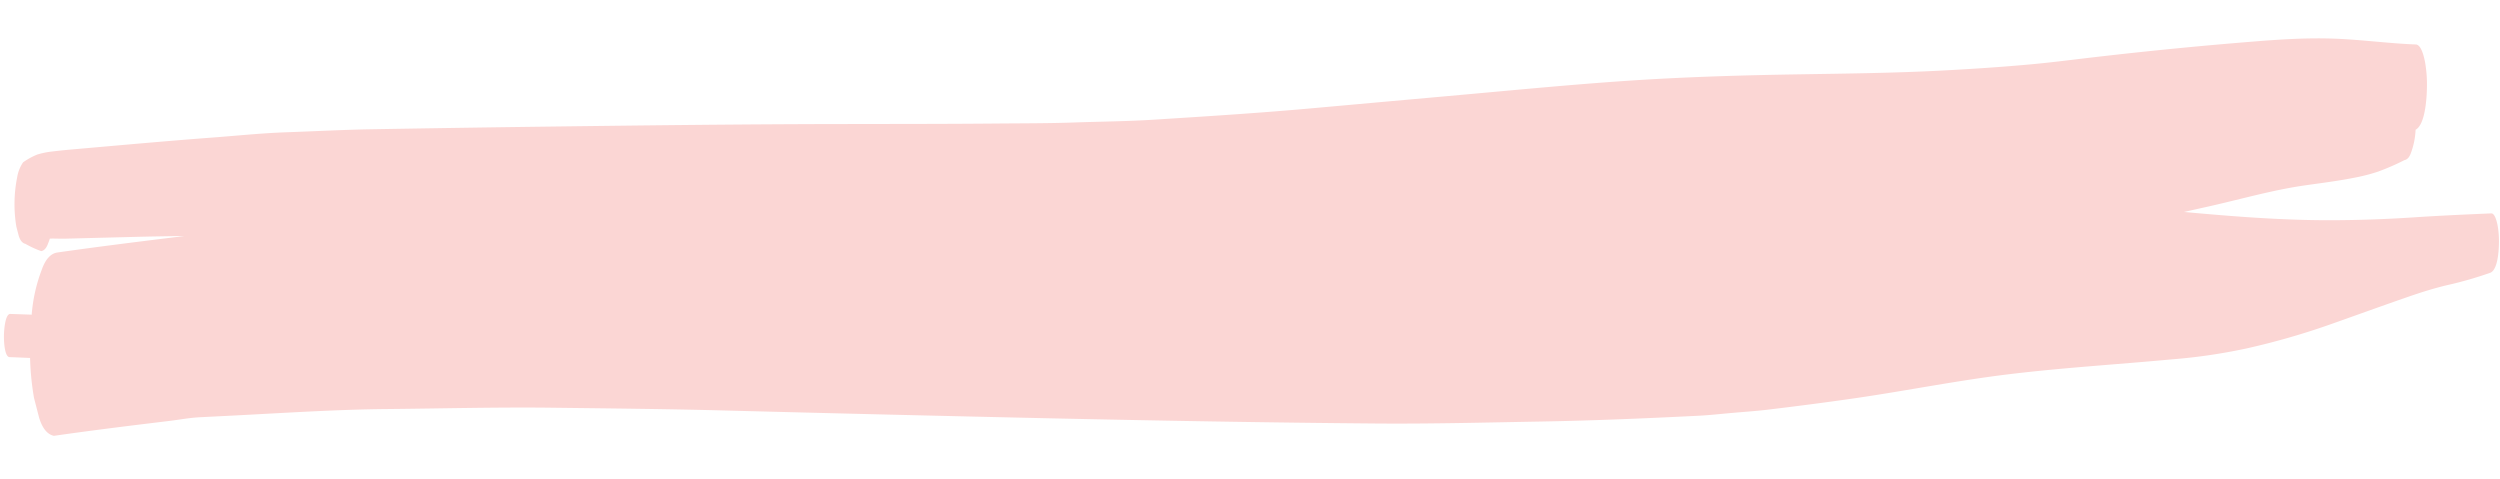 <svg xmlns="http://www.w3.org/2000/svg" width="353.285" height="67.732" viewBox="0 0 353.285 67.732">
  <path id="Trazado_2537" data-name="Trazado 2537" d="M475,528.88c1.453-.2,2.917-.509,4.375-.6,1.36-.09,2.72-.185,4.077-.275,7.444-.5,14.886-1.136,22.335-1.33,7.789-.206,15.581-.548,23.371-.583,7.951-.035,15.9-.095,23.848-.026q23.243.212,46.481.329c15.389.07,30.778.083,46.166-.051,7.638-.072,15.277-.4,22.913-.666,7.5-.259,14.989-.7,22.483-1.205,1.647-.113,3.291-.333,4.937-.5,1.625-.171,3.254-.308,4.878-.53,4.168-.574,8.331-1.182,12.5-1.862,7.248-1.189,14.475-2.772,21.734-3.759,7.6-1.037,15.226-1.626,22.838-2.469a79.777,79.777,0,0,0,10.3-1.691,103.587,103.587,0,0,0,11.623-3.535c3.727-1.386,7.452-2.811,11.183-4.174,1.789-.657,3.589-1.252,5.4-1.719a53.958,53.958,0,0,0,6.093-1.858c.972-.379,1.162-2.7,1.162-4.2a12.929,12.929,0,0,0-.224-2.478c-.143-.673-.442-1.749-.938-1.717-3.644.218-7.287.442-10.928.747q-5.512.462-11.035.59c-7.143.174-14.3-.268-21.437-.8,1.216-.3,2.433-.588,3.649-.884,4.368-1.064,8.725-2.4,13.116-3.121,2.337-.384,4.681-.7,7.011-1.2a25.963,25.963,0,0,0,3.522-.953,34.334,34.334,0,0,0,3.725-1.7q.594-.115.9-1.06a10.718,10.718,0,0,0,.592-3.253c1.25-.687,1.5-3.993,1.5-5.983a18.387,18.387,0,0,0-.324-3.586c-.217-1.02-.631-2.466-1.356-2.48-3.793-.079-7.579-.537-11.372-.622-.445-.009-.891-.014-1.336-.014-3.263,0-6.52.257-9.78.571q-10.892,1.052-21.777,2.487c-3.371.435-6.74.951-10.114,1.316-4.127.447-8.246.789-12.377,1.078-6.911.481-13.834.669-20.749.9-7.93.264-15.852.639-23.775,1.307-7.338.62-14.67,1.446-22,2.235q-11.043,1.18-22.09,2.364c-7.546.817-15.1,1.423-22.651,2.029-3.821.31-7.648.4-11.472.6-3.62.185-7.242.234-10.863.328-7.127.187-14.254.3-21.382.435-14.379.261-28.751.683-43.129,1.111q-11.847.357-23.692.763c-4.029.137-8.058.423-12.084.632-3.443.178-6.884.6-10.326.914-3.663.338-7.327.71-10.99,1.09-2.178.227-4.358.46-6.538.687-.946.1-1.894.2-2.843.3-.863.09-1.727.206-2.586.324a11.594,11.594,0,0,0-1.825.428,9.722,9.722,0,0,0-1.987,1.136,5.211,5.211,0,0,0-.8,2.117,19.439,19.439,0,0,0,0,6.973l.354,1.277c.219.676.542,1.055.965,1.141a13.916,13.916,0,0,0,2.257.993c.42-.083.742-.46.961-1.134a6.182,6.182,0,0,0,.222-.655c.4-.021.806-.018,1.21-.018.386,0,.772,0,1.16-.021q1.307-.052,2.611-.111,3.363-.142,6.725-.285c2.43-.106,4.858-.183,7.287-.259-.251.039-.5.076-.752.113-5.737.805-11.47,1.613-17.2,2.533q-1.392.281-2.119,2.5a22.743,22.743,0,0,0-1.3,6.335q-1.511-.028-3.024-.051c-.706-.012-.846,2.2-.846,3.054s.14,3.035.846,3.049c.965.016,1.932.046,2.9.069a38.614,38.614,0,0,0,.653,5.645q.388,1.4.776,2.8.729,2.217,2.119,2.5C464.147,530.389,469.574,529.63,475,528.88Z" transform="matrix(1, 0.017, -0.017, 1, -442.093, -477.47)" fill="#fbd6d4"/>
</svg>
